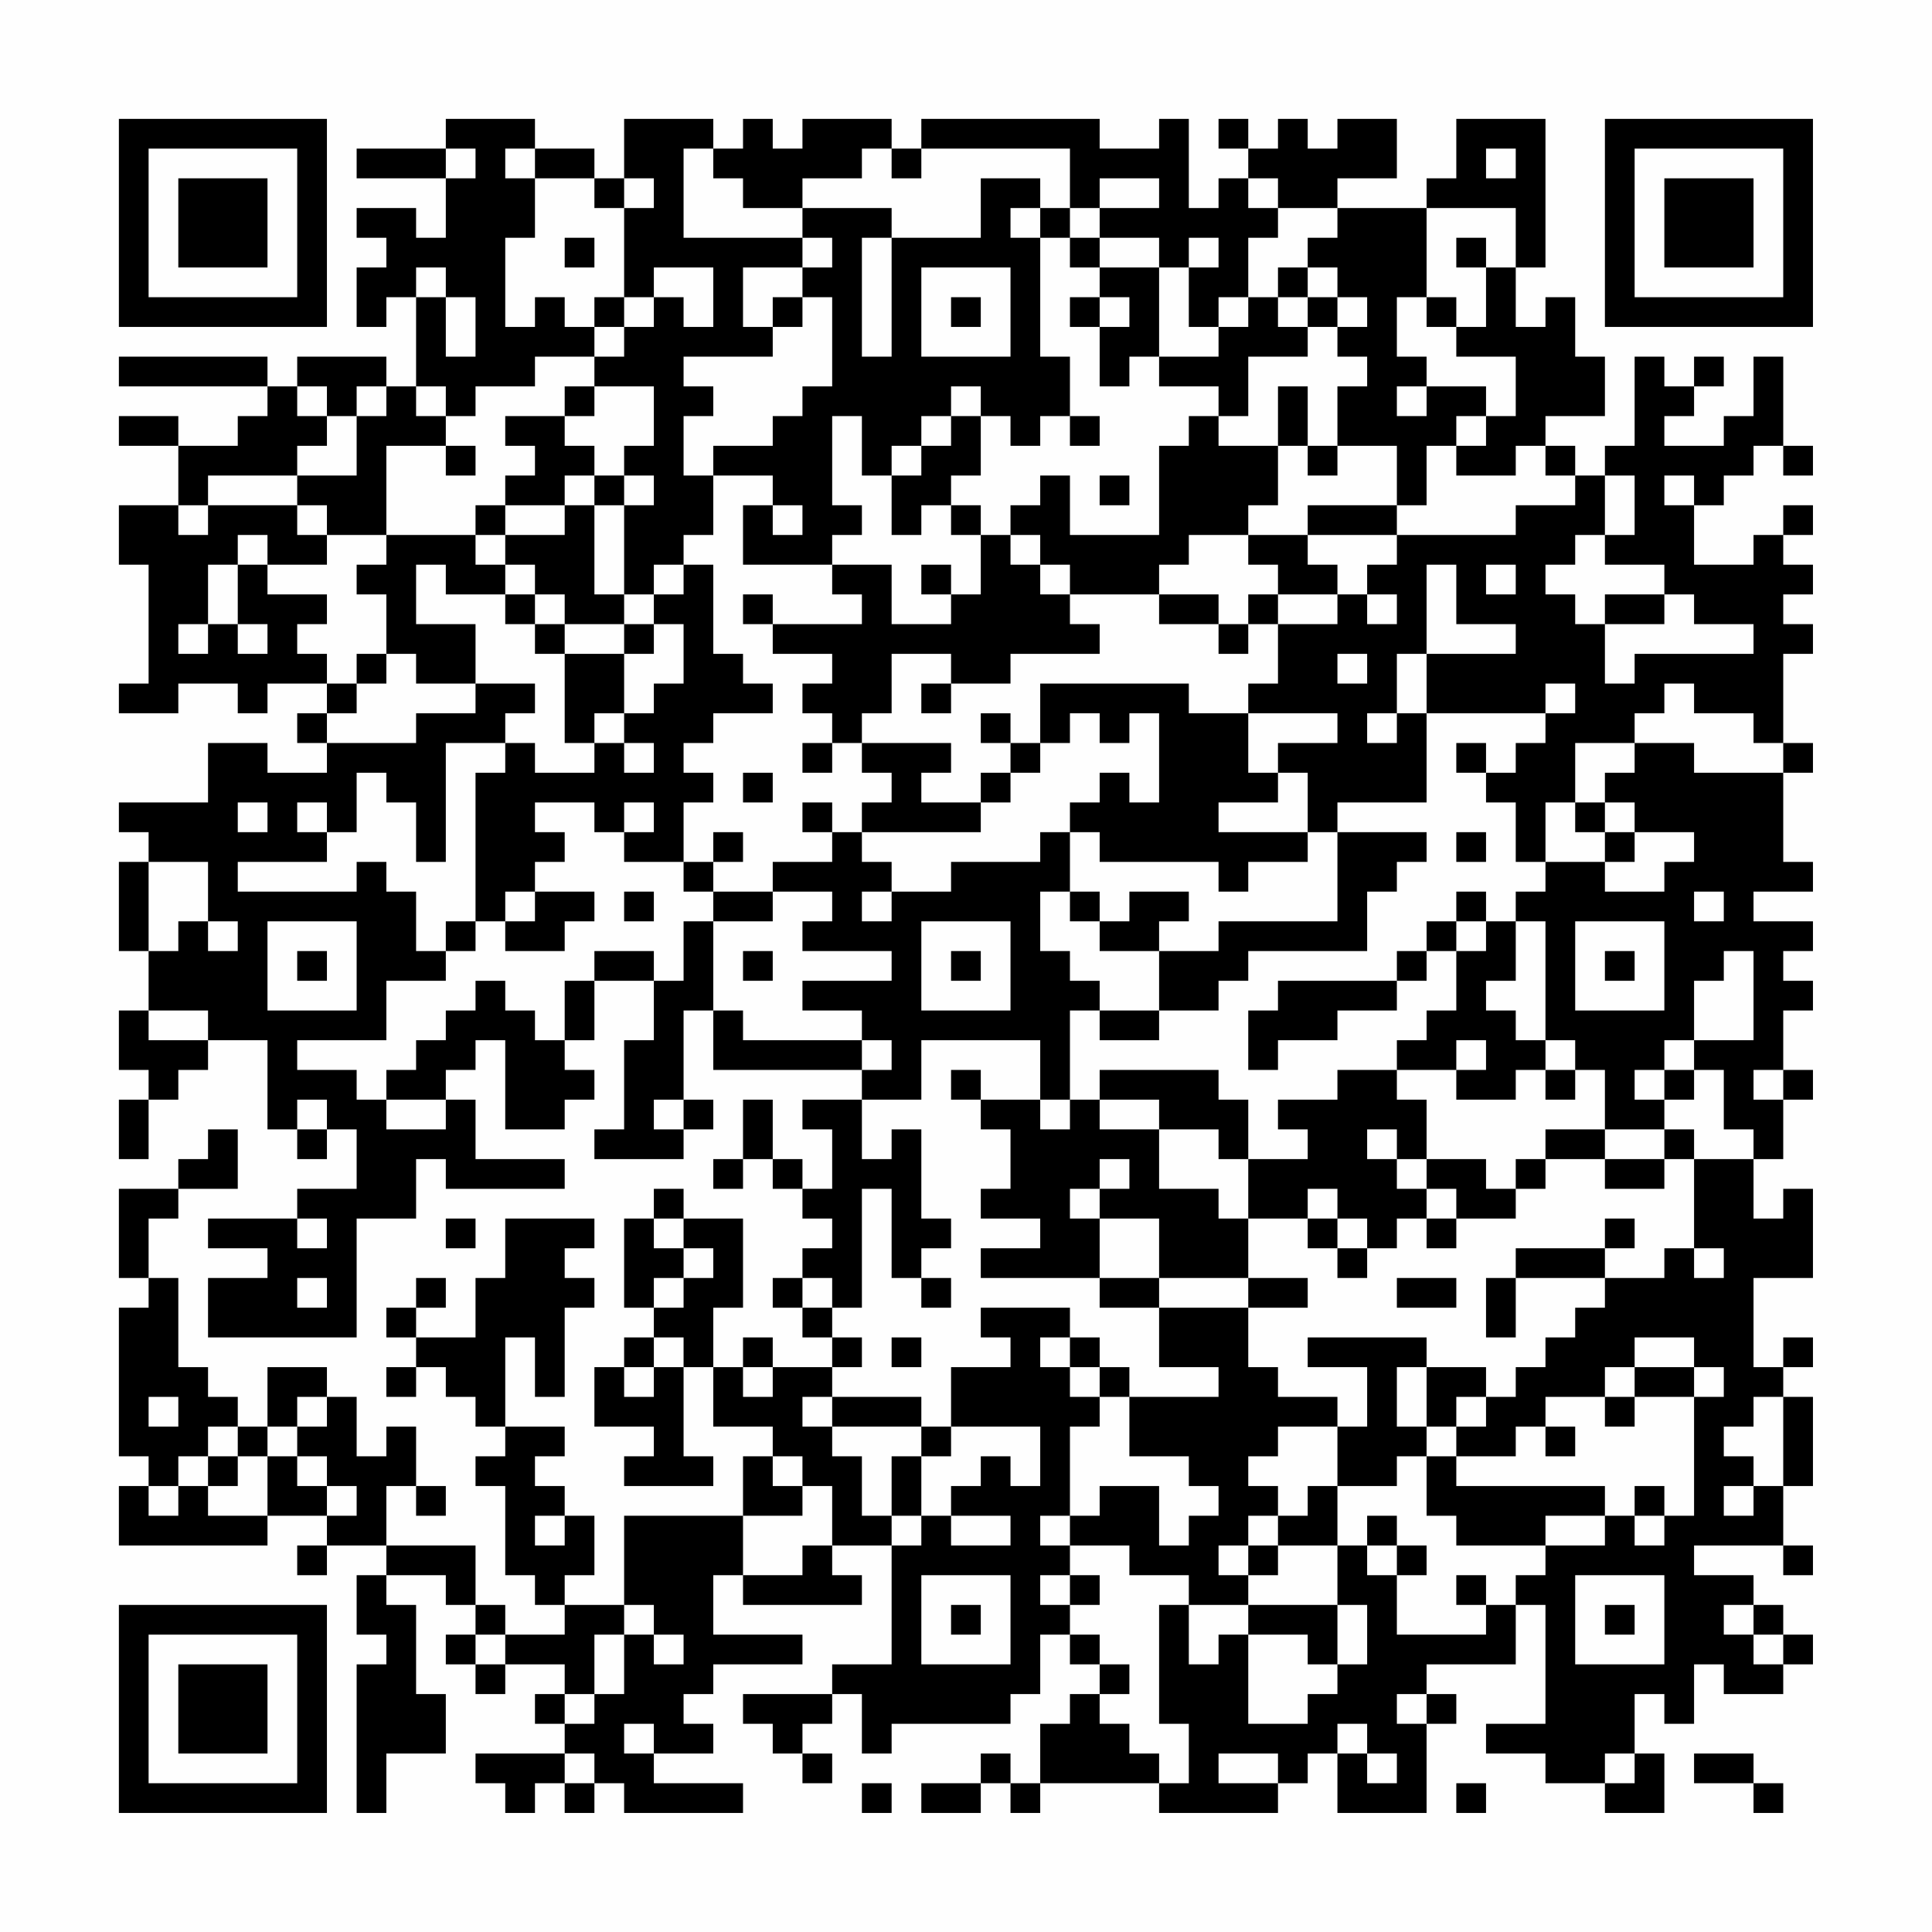 <?xml version="1.0" encoding="UTF-8"?>
<svg xmlns="http://www.w3.org/2000/svg" version="1.1" width="300" height="300" viewBox="0 0 300 300"><rect x="0" y="0" width="300" height="300" fill="#fefefe"/><g transform="scale(4.615)"><g transform="translate(4,4)"><path fill-rule="evenodd" d="M11 0L11 1L8 1L8 2L11 2L11 4L10 4L10 3L8 3L8 4L9 4L9 5L8 5L8 7L9 7L9 6L10 6L10 9L9 9L9 8L6 8L6 9L5 9L5 8L0 8L0 9L5 9L5 10L4 10L4 11L2 11L2 10L0 10L0 11L2 11L2 13L0 13L0 15L1 15L1 19L0 19L0 20L2 20L2 19L4 19L4 20L5 20L5 19L7 19L7 20L6 20L6 21L7 21L7 22L5 22L5 21L3 21L3 23L0 23L0 24L1 24L1 25L0 25L0 28L1 28L1 30L0 30L0 32L1 32L1 33L0 33L0 35L1 35L1 33L2 33L2 32L3 32L3 31L5 31L5 34L6 34L6 35L7 35L7 34L8 34L8 36L6 36L6 37L3 37L3 38L5 38L5 39L3 39L3 41L8 41L8 37L10 37L10 35L11 35L11 36L15 36L15 35L12 35L12 33L11 33L11 32L12 32L12 31L13 31L13 34L15 34L15 33L16 33L16 32L15 32L15 31L16 31L16 29L18 29L18 31L17 31L17 34L16 34L16 35L19 35L19 34L20 34L20 33L19 33L19 30L20 30L20 32L25 32L25 33L23 33L23 34L24 34L24 36L23 36L23 35L22 35L22 33L21 33L21 35L20 35L20 36L21 36L21 35L22 35L22 36L23 36L23 37L24 37L24 38L23 38L23 39L22 39L22 40L23 40L23 41L24 41L24 42L22 42L22 41L21 41L21 42L20 42L20 40L21 40L21 37L19 37L19 36L18 36L18 37L17 37L17 40L18 40L18 41L17 41L17 42L16 42L16 44L18 44L18 45L17 45L17 46L20 46L20 45L19 45L19 42L20 42L20 44L22 44L22 45L21 45L21 47L17 47L17 50L15 50L15 49L16 49L16 47L15 47L15 46L14 46L14 45L15 45L15 44L13 44L13 41L14 41L14 43L15 43L15 40L16 40L16 39L15 39L15 38L16 38L16 37L13 37L13 39L12 39L12 41L10 41L10 40L11 40L11 39L10 39L10 40L9 40L9 41L10 41L10 42L9 42L9 43L10 43L10 42L11 42L11 43L12 43L12 44L13 44L13 45L12 45L12 46L13 46L13 49L14 49L14 50L15 50L15 51L13 51L13 50L12 50L12 48L9 48L9 46L10 46L10 47L11 47L11 46L10 46L10 44L9 44L9 45L8 45L8 43L7 43L7 42L5 42L5 44L4 44L4 43L3 43L3 42L2 42L2 39L1 39L1 37L2 37L2 36L4 36L4 34L3 34L3 35L2 35L2 36L0 36L0 39L1 39L1 40L0 40L0 45L1 45L1 46L0 46L0 48L5 48L5 47L7 47L7 48L6 48L6 49L7 49L7 48L9 48L9 49L8 49L8 51L9 51L9 52L8 52L8 57L9 57L9 55L11 55L11 53L10 53L10 50L9 50L9 49L11 49L11 50L12 50L12 51L11 51L11 52L12 52L12 53L13 53L13 52L15 52L15 53L14 53L14 54L15 54L15 55L12 55L12 56L13 56L13 57L14 57L14 56L15 56L15 57L16 57L16 56L17 56L17 57L21 57L21 56L18 56L18 55L20 55L20 54L19 54L19 53L20 53L20 52L23 52L23 51L20 51L20 49L21 49L21 50L25 50L25 49L24 49L24 48L26 48L26 52L24 52L24 53L21 53L21 54L22 54L22 55L23 55L23 56L24 56L24 55L23 55L23 54L24 54L24 53L25 53L25 55L26 55L26 54L30 54L30 53L31 53L31 51L32 51L32 52L33 52L33 53L32 53L32 54L31 54L31 56L30 56L30 55L29 55L29 56L27 56L27 57L29 57L29 56L30 56L30 57L31 57L31 56L35 56L35 57L39 57L39 56L40 56L40 55L41 55L41 57L44 57L44 54L45 54L45 53L44 53L44 52L47 52L47 50L48 50L48 54L46 54L46 55L48 55L48 56L50 56L50 57L52 57L52 55L51 55L51 53L52 53L52 54L53 54L53 52L54 52L54 53L56 53L56 52L57 52L57 51L56 51L56 50L55 50L55 49L53 49L53 48L56 48L56 49L57 49L57 48L56 48L56 46L57 46L57 43L56 43L56 42L57 42L57 41L56 41L56 42L55 42L55 39L57 39L57 36L56 36L56 37L55 37L55 35L56 35L56 33L57 33L57 32L56 32L56 30L57 30L57 29L56 29L56 28L57 28L57 27L55 27L55 26L57 26L57 25L56 25L56 22L57 22L57 21L56 21L56 18L57 18L57 17L56 17L56 16L57 16L57 15L56 15L56 14L57 14L57 13L56 13L56 14L55 14L55 15L53 15L53 13L54 13L54 12L55 12L55 11L56 11L56 12L57 12L57 11L56 11L56 8L55 8L55 10L54 10L54 11L52 11L52 10L53 10L53 9L54 9L54 8L53 8L53 9L52 9L52 8L51 8L51 11L50 11L50 12L49 12L49 11L48 11L48 10L50 10L50 8L49 8L49 6L48 6L48 7L47 7L47 5L48 5L48 0L45 0L45 2L44 2L44 3L41 3L41 2L43 2L43 0L41 0L41 1L40 1L40 0L39 0L39 1L38 1L38 0L37 0L37 1L38 1L38 2L37 2L37 3L36 3L36 0L35 0L35 1L33 1L33 0L27 0L27 1L26 1L26 0L23 0L23 1L22 1L22 0L21 0L21 1L20 1L20 0L17 0L17 2L16 2L16 1L14 1L14 0ZM11 1L11 2L12 2L12 1ZM13 1L13 2L14 2L14 4L13 4L13 7L14 7L14 6L15 6L15 7L16 7L16 8L14 8L14 9L12 9L12 10L11 10L11 9L10 9L10 10L11 10L11 11L9 11L9 14L7 14L7 13L6 13L6 12L8 12L8 10L9 10L9 9L8 9L8 10L7 10L7 9L6 9L6 10L7 10L7 11L6 11L6 12L3 12L3 13L2 13L2 14L3 14L3 13L6 13L6 14L7 14L7 15L5 15L5 14L4 14L4 15L3 15L3 17L2 17L2 18L3 18L3 17L4 17L4 18L5 18L5 17L4 17L4 15L5 15L5 16L7 16L7 17L6 17L6 18L7 18L7 19L8 19L8 20L7 20L7 21L10 21L10 20L12 20L12 19L14 19L14 20L13 20L13 21L11 21L11 25L10 25L10 23L9 23L9 22L8 22L8 24L7 24L7 23L6 23L6 24L7 24L7 25L4 25L4 26L8 26L8 25L9 25L9 26L10 26L10 28L11 28L11 29L9 29L9 31L6 31L6 32L8 32L8 33L9 33L9 34L11 34L11 33L9 33L9 32L10 32L10 31L11 31L11 30L12 30L12 29L13 29L13 30L14 30L14 31L15 31L15 29L16 29L16 28L18 28L18 29L19 29L19 27L20 27L20 30L21 30L21 31L25 31L25 32L26 32L26 31L25 31L25 30L23 30L23 29L26 29L26 28L23 28L23 27L24 27L24 26L22 26L22 25L24 25L24 24L25 24L25 25L26 25L26 26L25 26L25 27L26 27L26 26L28 26L28 25L31 25L31 24L32 24L32 26L31 26L31 28L32 28L32 29L33 29L33 30L32 30L32 33L31 33L31 31L27 31L27 33L25 33L25 35L26 35L26 34L27 34L27 37L28 37L28 38L27 38L27 39L26 39L26 36L25 36L25 40L24 40L24 39L23 39L23 40L24 40L24 41L25 41L25 42L24 42L24 43L23 43L23 44L24 44L24 45L25 45L25 47L26 47L26 48L27 48L27 47L28 47L28 48L30 48L30 47L28 47L28 46L29 46L29 45L30 45L30 46L31 46L31 44L28 44L28 42L30 42L30 41L29 41L29 40L32 40L32 41L31 41L31 42L32 42L32 43L33 43L33 44L32 44L32 47L31 47L31 48L32 48L32 49L31 49L31 50L32 50L32 51L33 51L33 52L34 52L34 53L33 53L33 54L34 54L34 55L35 55L35 56L36 56L36 54L35 54L35 50L36 50L36 52L37 52L37 51L38 51L38 54L40 54L40 53L41 53L41 52L42 52L42 50L41 50L41 48L42 48L42 49L43 49L43 51L46 51L46 50L47 50L47 49L48 49L48 48L50 48L50 47L51 47L51 48L52 48L52 47L53 47L53 43L54 43L54 42L53 42L53 41L51 41L51 42L50 42L50 43L48 43L48 44L47 44L47 45L45 45L45 44L46 44L46 43L47 43L47 42L48 42L48 41L49 41L49 40L50 40L50 39L52 39L52 38L53 38L53 39L54 39L54 38L53 38L53 35L55 35L55 34L54 34L54 32L53 32L53 31L55 31L55 28L54 28L54 29L53 29L53 31L52 31L52 32L51 32L51 33L52 33L52 34L50 34L50 32L49 32L49 31L48 31L48 27L47 27L47 26L48 26L48 25L50 25L50 26L52 26L52 25L53 25L53 24L51 24L51 23L50 23L50 22L51 22L51 21L53 21L53 22L56 22L56 21L55 21L55 20L53 20L53 19L52 19L52 20L51 20L51 21L49 21L49 23L48 23L48 25L47 25L47 23L46 23L46 22L47 22L47 21L48 21L48 20L49 20L49 19L48 19L48 20L44 20L44 18L47 18L47 17L45 17L45 15L44 15L44 18L43 18L43 20L42 20L42 21L43 21L43 20L44 20L44 23L41 23L41 24L40 24L40 22L39 22L39 21L41 21L41 20L38 20L38 19L39 19L39 17L41 17L41 16L42 16L42 17L43 17L43 16L42 16L42 15L43 15L43 14L47 14L47 13L49 13L49 12L48 12L48 11L47 11L47 12L45 12L45 11L46 11L46 10L47 10L47 8L45 8L45 7L46 7L46 5L47 5L47 3L44 3L44 6L43 6L43 8L44 8L44 9L43 9L43 10L44 10L44 9L46 9L46 10L45 10L45 11L44 11L44 13L43 13L43 11L41 11L41 9L42 9L42 8L41 8L41 7L42 7L42 6L41 6L41 5L40 5L40 4L41 4L41 3L39 3L39 2L38 2L38 3L39 3L39 4L38 4L38 6L37 6L37 7L36 7L36 5L37 5L37 4L36 4L36 5L35 5L35 4L33 4L33 3L35 3L35 2L33 2L33 3L32 3L32 1L27 1L27 2L26 2L26 1L25 1L25 2L23 2L23 3L21 3L21 2L20 2L20 1L19 1L19 4L23 4L23 5L21 5L21 7L22 7L22 8L19 8L19 9L20 9L20 10L19 10L19 12L20 12L20 14L19 14L19 15L18 15L18 16L17 16L17 13L18 13L18 12L17 12L17 11L18 11L18 9L16 9L16 8L17 8L17 7L18 7L18 6L19 6L19 7L20 7L20 5L18 5L18 6L17 6L17 3L18 3L18 2L17 2L17 3L16 3L16 2L14 2L14 1ZM46 1L46 2L47 2L47 1ZM29 2L29 4L26 4L26 3L23 3L23 4L24 4L24 5L23 5L23 6L22 6L22 7L23 7L23 6L24 6L24 9L23 9L23 10L22 10L22 11L20 11L20 12L22 12L22 13L21 13L21 15L24 15L24 16L25 16L25 17L22 17L22 16L21 16L21 17L22 17L22 18L24 18L24 19L23 19L23 20L24 20L24 21L23 21L23 22L24 22L24 21L25 21L25 22L26 22L26 23L25 23L25 24L29 24L29 23L30 23L30 22L31 22L31 21L32 21L32 20L33 20L33 21L34 21L34 20L35 20L35 23L34 23L34 22L33 22L33 23L32 23L32 24L33 24L33 25L37 25L37 26L38 26L38 25L40 25L40 24L37 24L37 23L39 23L39 22L38 22L38 20L36 20L36 19L31 19L31 21L30 21L30 20L29 20L29 21L30 21L30 22L29 22L29 23L27 23L27 22L28 22L28 21L25 21L25 20L26 20L26 18L28 18L28 19L27 19L27 20L28 20L28 19L30 19L30 18L33 18L33 17L32 17L32 16L35 16L35 17L37 17L37 18L38 18L38 17L39 17L39 16L41 16L41 15L40 15L40 14L43 14L43 13L40 13L40 14L38 14L38 13L39 13L39 11L40 11L40 12L41 12L41 11L40 11L40 9L39 9L39 11L37 11L37 10L38 10L38 8L40 8L40 7L41 7L41 6L40 6L40 5L39 5L39 6L38 6L38 7L37 7L37 8L35 8L35 5L33 5L33 4L32 4L32 3L31 3L31 2ZM30 3L30 4L31 4L31 8L32 8L32 10L31 10L31 11L30 11L30 10L29 10L29 9L28 9L28 10L27 10L27 11L26 11L26 12L25 12L25 10L24 10L24 13L25 13L25 14L24 14L24 15L26 15L26 17L28 17L28 16L29 16L29 14L30 14L30 15L31 15L31 16L32 16L32 15L31 15L31 14L30 14L30 13L31 13L31 12L32 12L32 14L35 14L35 11L36 11L36 10L37 10L37 9L35 9L35 8L34 8L34 9L33 9L33 7L34 7L34 6L33 6L33 5L32 5L32 4L31 4L31 3ZM15 4L15 5L16 5L16 4ZM25 4L25 8L26 8L26 4ZM45 4L45 5L46 5L46 4ZM10 5L10 6L11 6L11 8L12 8L12 6L11 6L11 5ZM27 5L27 8L30 8L30 5ZM16 6L16 7L17 7L17 6ZM28 6L28 7L29 7L29 6ZM32 6L32 7L33 7L33 6ZM39 6L39 7L40 7L40 6ZM44 6L44 7L45 7L45 6ZM15 9L15 10L13 10L13 11L14 11L14 12L13 12L13 13L12 13L12 14L9 14L9 15L8 15L8 16L9 16L9 18L8 18L8 19L9 19L9 18L10 18L10 19L12 19L12 17L10 17L10 15L11 15L11 16L13 16L13 17L14 17L14 18L15 18L15 21L16 21L16 22L14 22L14 21L13 21L13 22L12 22L12 27L11 27L11 28L12 28L12 27L13 27L13 28L15 28L15 27L16 27L16 26L14 26L14 25L15 25L15 24L14 24L14 23L16 23L16 24L17 24L17 25L19 25L19 26L20 26L20 27L22 27L22 26L20 26L20 25L21 25L21 24L20 24L20 25L19 25L19 23L20 23L20 22L19 22L19 21L20 21L20 20L22 20L22 19L21 19L21 18L20 18L20 15L19 15L19 16L18 16L18 17L17 17L17 16L16 16L16 13L17 13L17 12L16 12L16 11L15 11L15 10L16 10L16 9ZM28 10L28 11L27 11L27 12L26 12L26 14L27 14L27 13L28 13L28 14L29 14L29 13L28 13L28 12L29 12L29 10ZM32 10L32 11L33 11L33 10ZM11 11L11 12L12 12L12 11ZM15 12L15 13L13 13L13 14L12 14L12 15L13 15L13 16L14 16L14 17L15 17L15 18L17 18L17 20L16 20L16 21L17 21L17 22L18 22L18 21L17 21L17 20L18 20L18 19L19 19L19 17L18 17L18 18L17 18L17 17L15 17L15 16L14 16L14 15L13 15L13 14L15 14L15 13L16 13L16 12ZM33 12L33 13L34 13L34 12ZM50 12L50 14L49 14L49 15L48 15L48 16L49 16L49 17L50 17L50 19L51 19L51 18L55 18L55 17L53 17L53 16L52 16L52 15L50 15L50 14L51 14L51 12ZM52 12L52 13L53 13L53 12ZM22 13L22 14L23 14L23 13ZM36 14L36 15L35 15L35 16L37 16L37 17L38 17L38 16L39 16L39 15L38 15L38 14ZM27 15L27 16L28 16L28 15ZM46 15L46 16L47 16L47 15ZM50 16L50 17L52 17L52 16ZM41 18L41 19L42 19L42 18ZM45 21L45 22L46 22L46 21ZM21 22L21 23L22 23L22 22ZM4 23L4 24L5 24L5 23ZM17 23L17 24L18 24L18 23ZM23 23L23 24L24 24L24 23ZM49 23L49 24L50 24L50 25L51 25L51 24L50 24L50 23ZM41 24L41 27L37 27L37 28L35 28L35 27L36 27L36 26L34 26L34 27L33 27L33 26L32 26L32 27L33 27L33 28L35 28L35 30L33 30L33 31L35 31L35 30L37 30L37 29L38 29L38 28L42 28L42 26L43 26L43 25L44 25L44 24ZM45 24L45 25L46 25L46 24ZM1 25L1 28L2 28L2 27L3 27L3 28L4 28L4 27L3 27L3 25ZM13 26L13 27L14 27L14 26ZM17 26L17 27L18 27L18 26ZM45 26L45 27L44 27L44 28L43 28L43 29L39 29L39 30L38 30L38 32L39 32L39 31L41 31L41 30L43 30L43 29L44 29L44 28L45 28L45 30L44 30L44 31L43 31L43 32L41 32L41 33L39 33L39 34L40 34L40 35L38 35L38 33L37 33L37 32L33 32L33 33L32 33L32 34L31 34L31 33L29 33L29 32L28 32L28 33L29 33L29 34L30 34L30 36L29 36L29 37L31 37L31 38L29 38L29 39L33 39L33 40L35 40L35 42L37 42L37 43L34 43L34 42L33 42L33 41L32 41L32 42L33 42L33 43L34 43L34 45L36 45L36 46L37 46L37 47L36 47L36 48L35 48L35 46L33 46L33 47L32 47L32 48L34 48L34 49L36 49L36 50L38 50L38 51L40 51L40 52L41 52L41 50L38 50L38 49L39 49L39 48L41 48L41 46L43 46L43 45L44 45L44 47L45 47L45 48L48 48L48 47L50 47L50 46L45 46L45 45L44 45L44 44L45 44L45 43L46 43L46 42L44 42L44 41L40 41L40 42L42 42L42 44L41 44L41 43L39 43L39 42L38 42L38 40L40 40L40 39L38 39L38 37L40 37L40 38L41 38L41 39L42 39L42 38L43 38L43 37L44 37L44 38L45 38L45 37L47 37L47 36L48 36L48 35L50 35L50 36L52 36L52 35L53 35L53 34L52 34L52 35L50 35L50 34L48 34L48 35L47 35L47 36L46 36L46 35L44 35L44 33L43 33L43 32L45 32L45 33L47 33L47 32L48 32L48 33L49 33L49 32L48 32L48 31L47 31L47 30L46 30L46 29L47 29L47 27L46 27L46 26ZM53 26L53 27L54 27L54 26ZM5 27L5 30L8 30L8 27ZM27 27L27 30L30 30L30 27ZM45 27L45 28L46 28L46 27ZM49 27L49 30L52 30L52 27ZM6 28L6 29L7 29L7 28ZM21 28L21 29L22 29L22 28ZM28 28L28 29L29 29L29 28ZM50 28L50 29L51 29L51 28ZM1 30L1 31L3 31L3 30ZM45 31L45 32L46 32L46 31ZM52 32L52 33L53 33L53 32ZM55 32L55 33L56 33L56 32ZM6 33L6 34L7 34L7 33ZM18 33L18 34L19 34L19 33ZM33 33L33 34L35 34L35 36L37 36L37 37L38 37L38 35L37 35L37 34L35 34L35 33ZM42 34L42 35L43 35L43 36L44 36L44 37L45 37L45 36L44 36L44 35L43 35L43 34ZM33 35L33 36L32 36L32 37L33 37L33 39L35 39L35 40L38 40L38 39L35 39L35 37L33 37L33 36L34 36L34 35ZM40 36L40 37L41 37L41 38L42 38L42 37L41 37L41 36ZM6 37L6 38L7 38L7 37ZM11 37L11 38L12 38L12 37ZM18 37L18 38L19 38L19 39L18 39L18 40L19 40L19 39L20 39L20 38L19 38L19 37ZM50 37L50 38L47 38L47 39L46 39L46 41L47 41L47 39L50 39L50 38L51 38L51 37ZM6 39L6 40L7 40L7 39ZM27 39L27 40L28 40L28 39ZM43 39L43 40L45 40L45 39ZM18 41L18 42L17 42L17 43L18 43L18 42L19 42L19 41ZM26 41L26 42L27 42L27 41ZM21 42L21 43L22 43L22 42ZM43 42L43 44L44 44L44 42ZM51 42L51 43L50 43L50 44L51 44L51 43L53 43L53 42ZM1 43L1 44L2 44L2 43ZM6 43L6 44L5 44L5 45L4 45L4 44L3 44L3 45L2 45L2 46L1 46L1 47L2 47L2 46L3 46L3 47L5 47L5 45L6 45L6 46L7 46L7 47L8 47L8 46L7 46L7 45L6 45L6 44L7 44L7 43ZM24 43L24 44L27 44L27 45L26 45L26 47L27 47L27 45L28 45L28 44L27 44L27 43ZM55 43L55 44L54 44L54 45L55 45L55 46L54 46L54 47L55 47L55 46L56 46L56 43ZM39 44L39 45L38 45L38 46L39 46L39 47L38 47L38 48L37 48L37 49L38 49L38 48L39 48L39 47L40 47L40 46L41 46L41 44ZM48 44L48 45L49 45L49 44ZM3 45L3 46L4 46L4 45ZM22 45L22 46L23 46L23 47L21 47L21 49L23 49L23 48L24 48L24 46L23 46L23 45ZM51 46L51 47L52 47L52 46ZM14 47L14 48L15 48L15 47ZM42 47L42 48L43 48L43 49L44 49L44 48L43 48L43 47ZM27 49L27 52L30 52L30 49ZM32 49L32 50L33 50L33 49ZM45 49L45 50L46 50L46 49ZM49 49L49 52L52 52L52 49ZM17 50L17 51L16 51L16 53L15 53L15 54L16 54L16 53L17 53L17 51L18 51L18 52L19 52L19 51L18 51L18 50ZM28 50L28 51L29 51L29 50ZM50 50L50 51L51 51L51 50ZM54 50L54 51L55 51L55 52L56 52L56 51L55 51L55 50ZM12 51L12 52L13 52L13 51ZM43 53L43 54L44 54L44 53ZM17 54L17 55L18 55L18 54ZM41 54L41 55L42 55L42 56L43 56L43 55L42 55L42 54ZM15 55L15 56L16 56L16 55ZM37 55L37 56L39 56L39 55ZM50 55L50 56L51 56L51 55ZM53 55L53 56L55 56L55 57L56 57L56 56L55 56L55 55ZM25 56L25 57L26 57L26 56ZM45 56L45 57L46 57L46 56ZM0 0L0 7L7 7L7 0ZM1 1L1 6L6 6L6 1ZM2 2L2 5L5 5L5 2ZM50 0L50 7L57 7L57 0ZM51 1L51 6L56 6L56 1ZM52 2L52 5L55 5L55 2ZM0 50L0 57L7 57L7 50ZM1 51L1 56L6 56L6 51ZM2 52L2 55L5 55L5 52Z" fill="#000000"/></g></g></svg>
